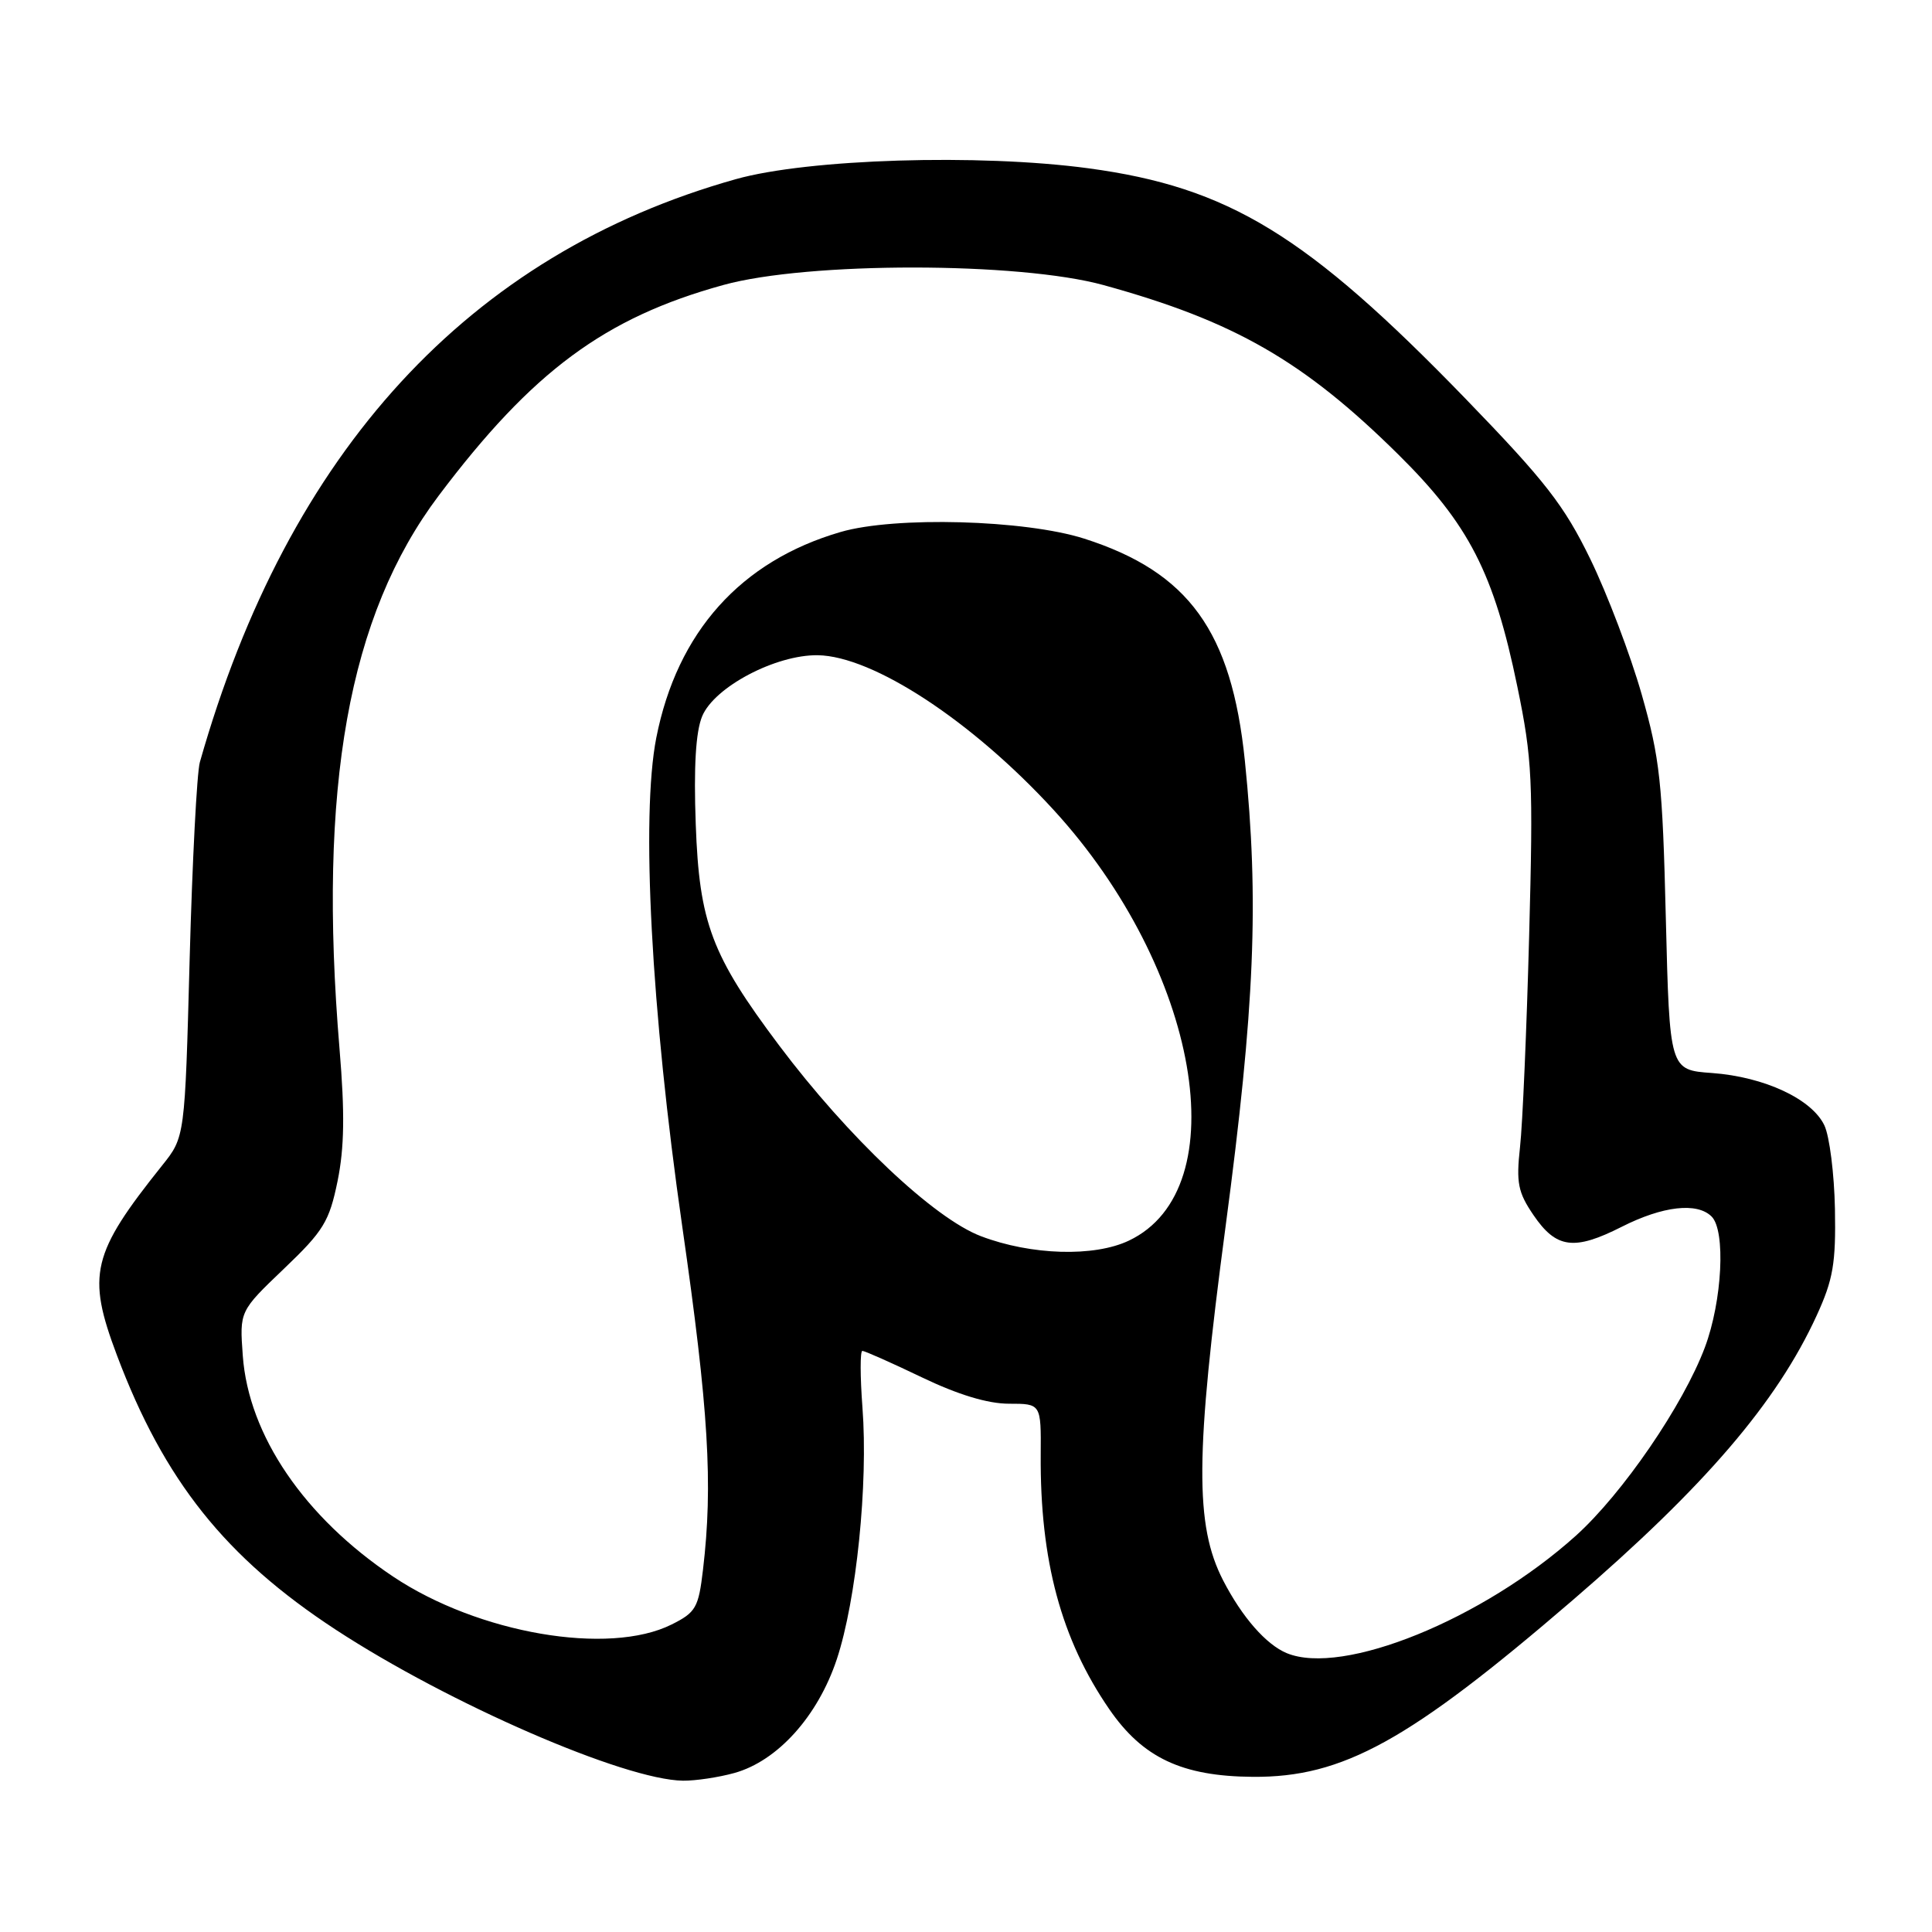 <?xml version="1.0" encoding="UTF-8" standalone="no"?>
<!DOCTYPE svg PUBLIC "-//W3C//DTD SVG 1.1//EN" "http://www.w3.org/Graphics/SVG/1.1/DTD/svg11.dtd" >
<svg xmlns="http://www.w3.org/2000/svg" xmlns:xlink="http://www.w3.org/1999/xlink" version="1.1" viewBox="0 0 256 256">
 <g >
 <path fill="currentColor"
d=" M 97.31 234.93 C 103.03 233.34 108.37 227.41 110.88 219.86 C 113.47 212.06 115.05 196.64 114.28 186.51 C 113.97 182.38 113.96 179.00 114.27 179.00 C 114.58 179.00 118.12 180.57 122.14 182.50 C 126.95 184.81 130.89 186.00 133.70 186.00 C 137.95 186.00 137.95 186.00 137.90 192.75 C 137.80 206.78 140.61 217.21 146.98 226.47 C 151.41 232.91 156.61 235.37 166.00 235.44 C 177.94 235.53 186.68 230.71 208.38 212.04 C 225.90 196.96 235.45 185.82 240.72 174.31 C 242.91 169.53 243.27 167.39 243.14 160.20 C 243.05 155.54 242.42 150.55 241.74 149.12 C 240.08 145.62 233.78 142.69 226.86 142.18 C 221.23 141.78 221.23 141.78 220.73 121.64 C 220.29 103.62 219.95 100.50 217.53 92.00 C 216.04 86.78 212.98 78.72 210.73 74.09 C 207.25 66.94 204.76 63.75 194.17 52.81 C 173.15 31.12 162.82 24.81 144.22 22.30 C 129.74 20.35 107.07 21.05 97.50 23.74 C 62.16 33.67 38.18 59.76 26.48 101.00 C 26.09 102.38 25.48 114.11 25.13 127.08 C 24.50 150.66 24.50 150.66 21.50 154.41 C 12.14 166.12 11.47 168.90 15.49 179.57 C 21.75 196.20 29.87 206.38 44.50 215.95 C 59.47 225.74 82.71 235.85 90.50 235.95 C 92.15 235.97 95.22 235.51 97.31 234.93 Z  M 170.50 219.05 C 167.76 217.91 164.59 214.29 162.07 209.41 C 158.31 202.10 158.37 192.78 162.40 162.48 C 166.26 133.47 166.85 119.34 164.95 100.79 C 163.19 83.65 157.51 75.80 143.66 71.37 C 135.81 68.87 118.60 68.39 111.39 70.49 C 98.15 74.34 89.72 83.75 86.96 97.77 C 84.92 108.18 86.28 133.86 90.40 162.50 C 93.90 186.82 94.49 196.67 93.15 208.00 C 92.56 213.03 92.20 213.65 89.00 215.25 C 80.66 219.42 63.40 216.45 52.11 208.92 C 40.33 201.05 32.93 190.18 32.17 179.63 C 31.74 173.74 31.74 173.74 37.62 168.12 C 42.88 163.10 43.63 161.86 44.73 156.50 C 45.63 152.08 45.70 147.48 44.99 139.00 C 42.10 104.32 46.17 81.57 58.12 65.69 C 70.55 49.19 80.13 42.09 95.86 37.76 C 107.04 34.67 135.00 34.68 146.24 37.78 C 163.55 42.55 172.74 47.83 185.26 60.20 C 194.65 69.48 197.96 75.93 201.06 91.00 C 203.04 100.59 203.17 103.44 202.62 124.00 C 202.29 136.38 201.75 148.97 201.41 152.00 C 200.89 156.73 201.14 157.99 203.19 161.00 C 206.21 165.44 208.58 165.75 214.88 162.56 C 220.33 159.80 224.88 159.28 226.80 161.20 C 228.68 163.08 228.21 172.37 225.91 178.52 C 223.04 186.18 215.00 197.91 208.81 203.49 C 196.46 214.59 177.92 222.12 170.50 219.05 Z  M 130.00 163.81 C 123.75 161.44 112.36 150.67 103.22 138.50 C 94.27 126.57 92.66 122.28 92.19 109.22 C 91.91 101.60 92.19 96.96 93.04 94.91 C 94.64 91.04 102.77 86.75 108.35 86.82 C 115.69 86.93 128.83 95.55 139.63 107.34 C 158.91 128.40 164.00 157.55 149.58 164.39 C 144.98 166.58 136.64 166.33 130.00 163.81 Z "/>
</g>
</svg>